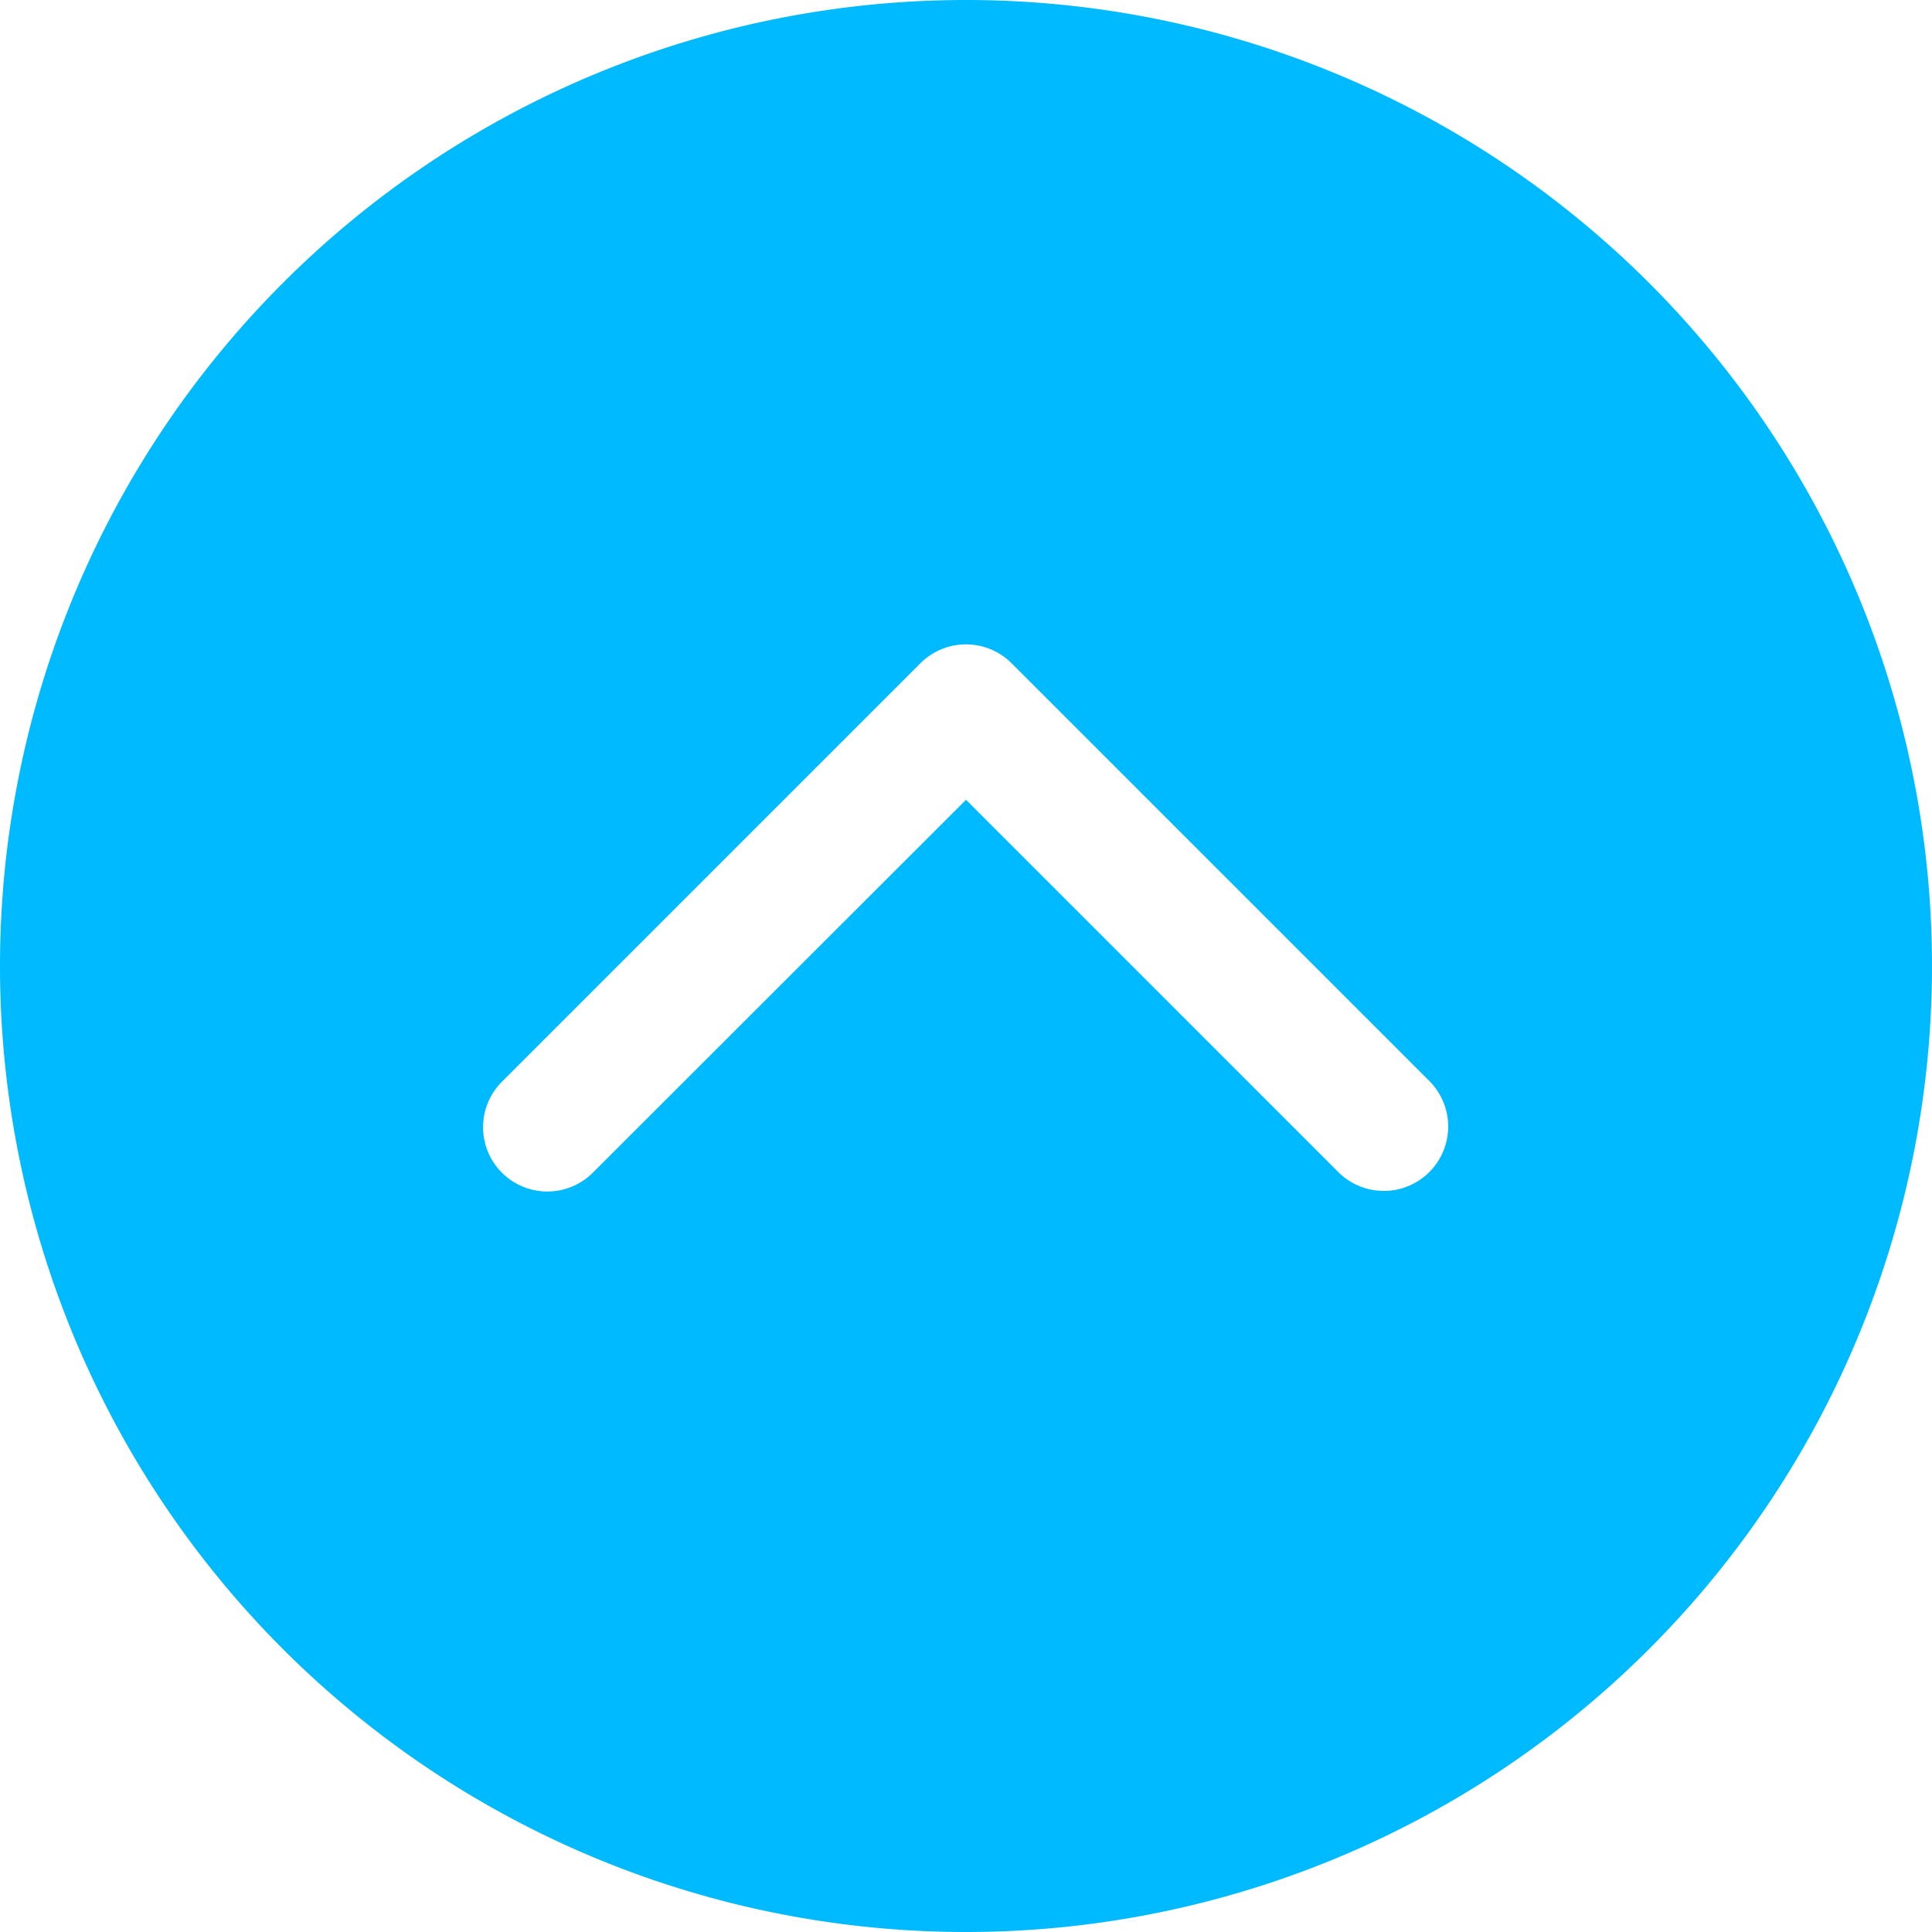 <svg xmlns="http://www.w3.org/2000/svg" width="68" height="68" viewBox="0 0 68 68">
<defs>
    <style>
      .cls-1 {
        fill: #00baff;
        fill-rule: evenodd;
      }
    </style>
  </defs>
  <path id="arrow_up" class="cls-1" d="M1610,3536a34,34,0,1,0-34-34A34,34,0,0,0,1610,3536Zm-16.31-29.95,14.7-14.7a2.269,2.269,0,0,1,3.22,0l14.7,14.7a2.266,2.266,0,0,1-3.21,3.2l-13.1-13.1-13.11,13.1a2.263,2.263,0,1,1-3.2-3.2h0Z" transform="translate(-1576 -3468)"/>
</svg>
